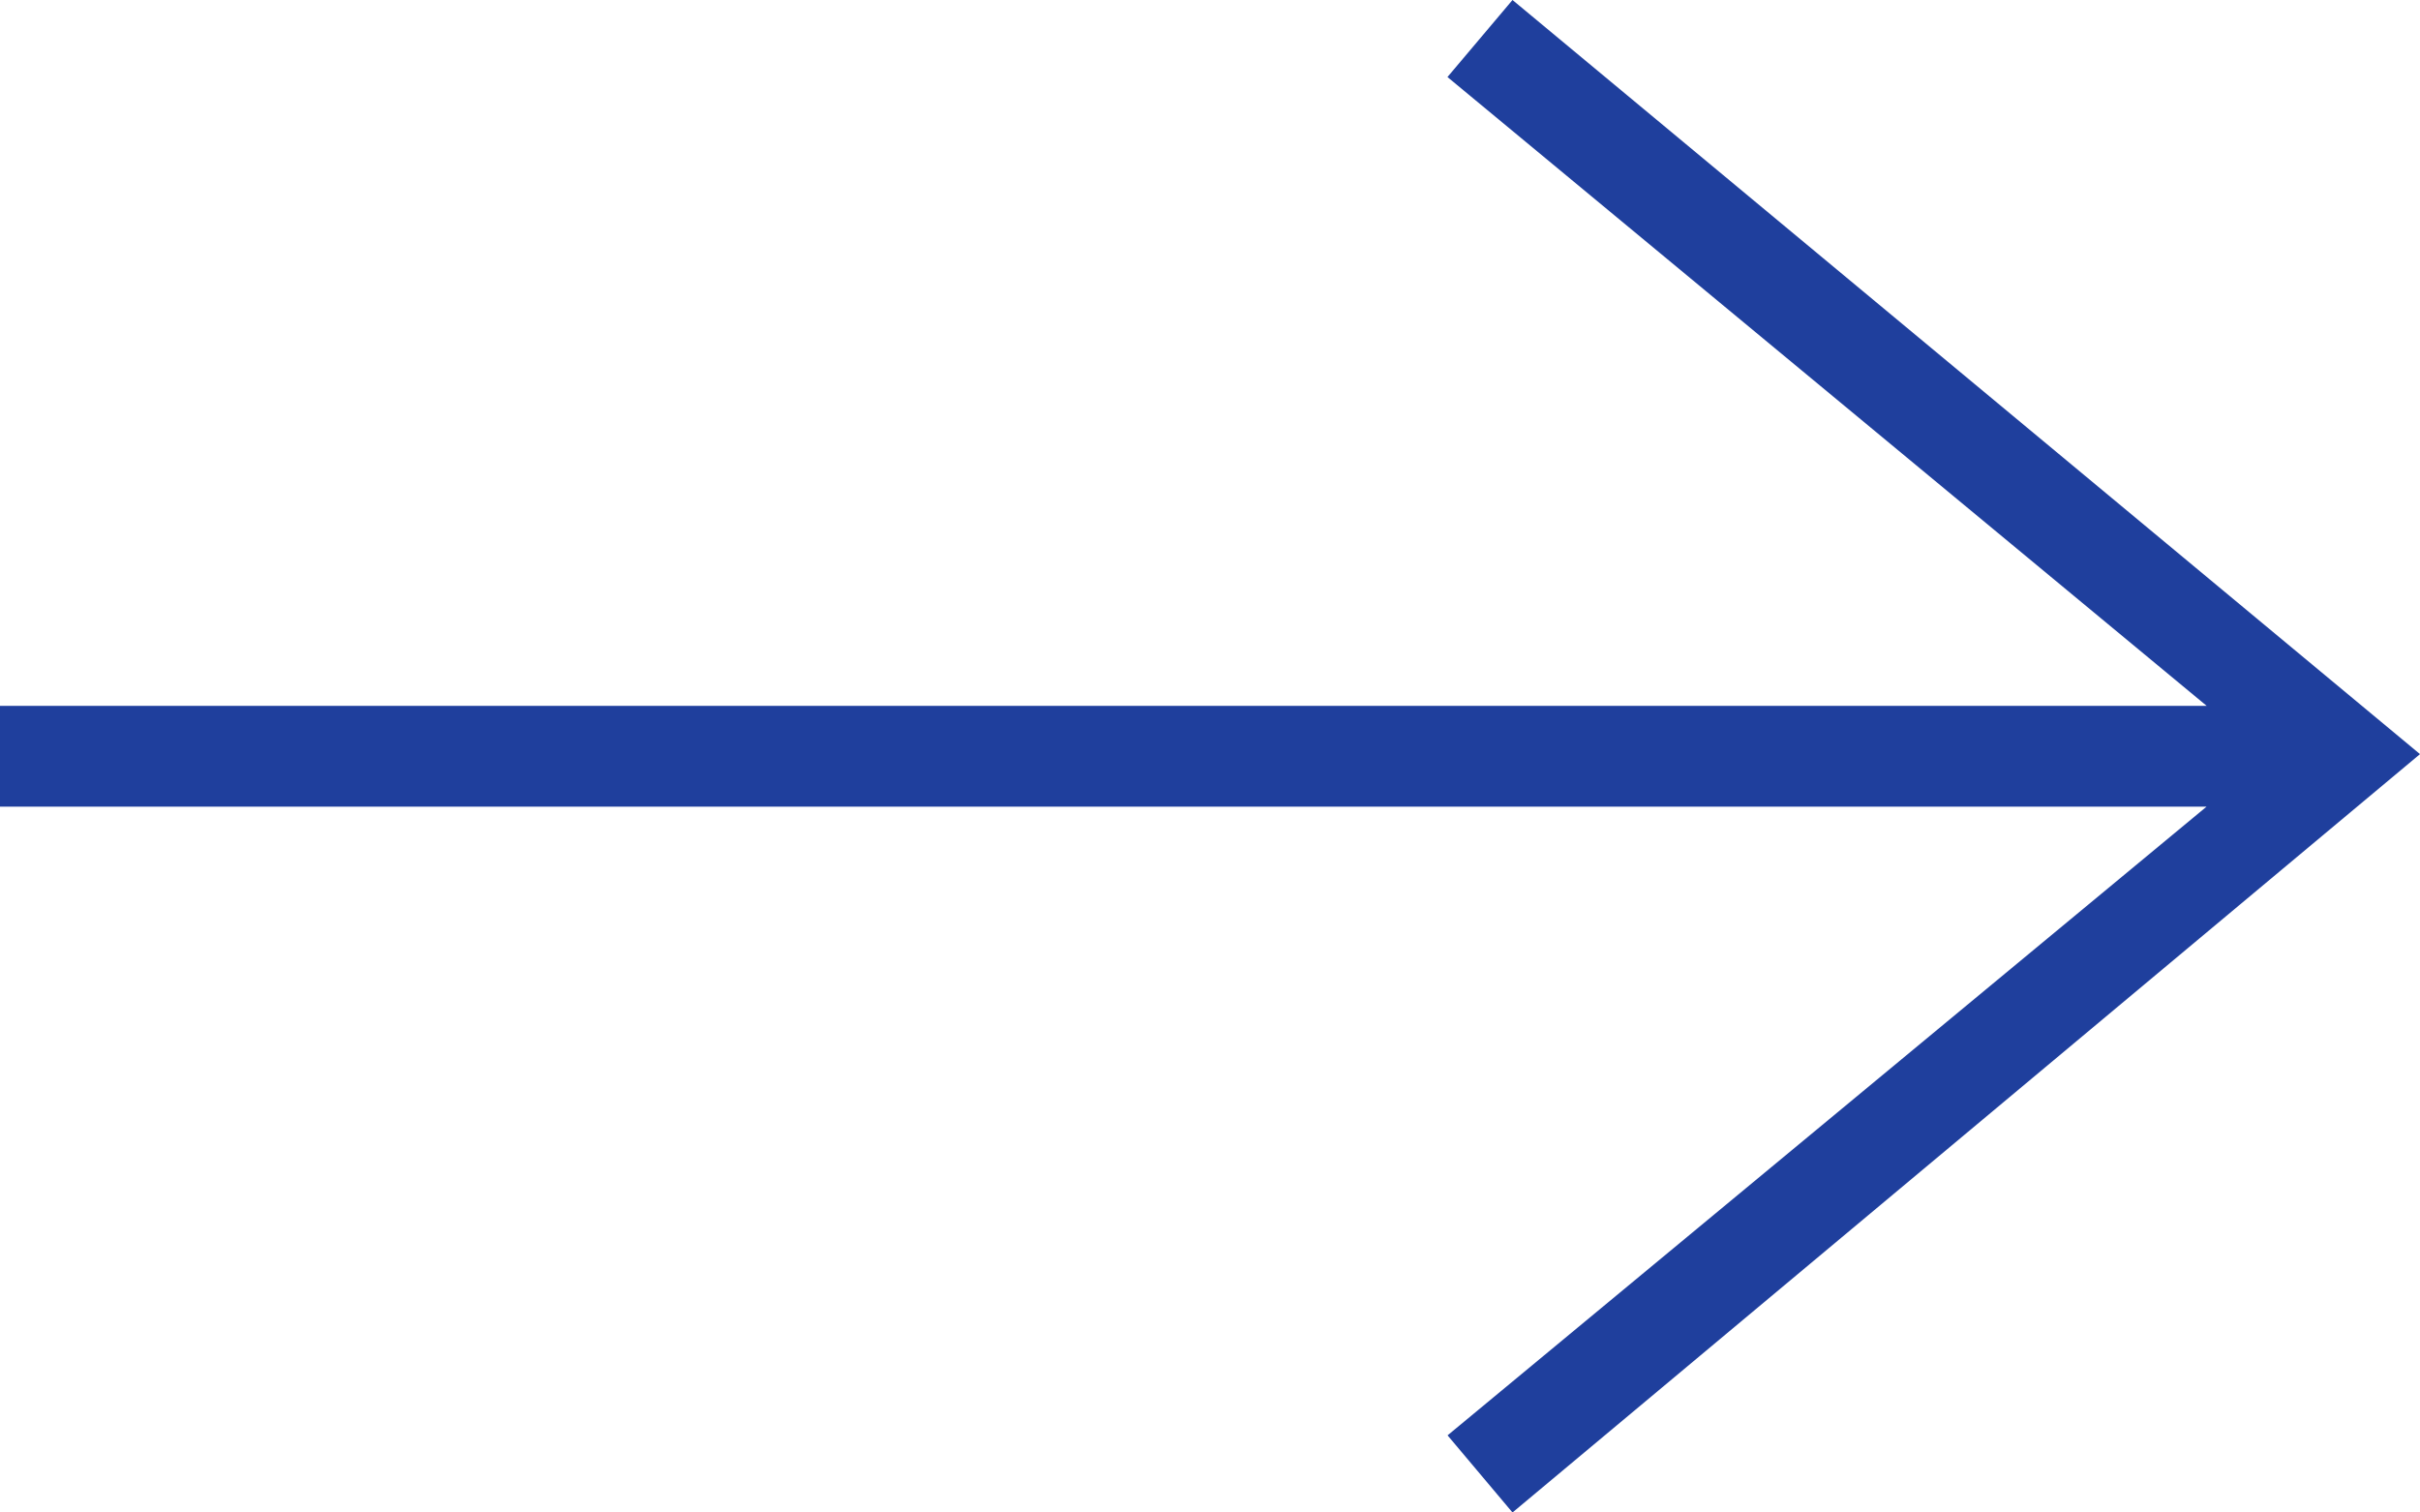 <svg width="24" height="15" viewBox="0 0 24 15" fill="none" xmlns="http://www.w3.org/2000/svg">
<path fill-rule="evenodd" clip-rule="evenodd" d="M21.883 8L14.356 14.235L15 15L24 7.479L15 0L14.355 0.764L21.884 7H0V8H21.883Z" fill="#1F3F9D"/>
</svg>
